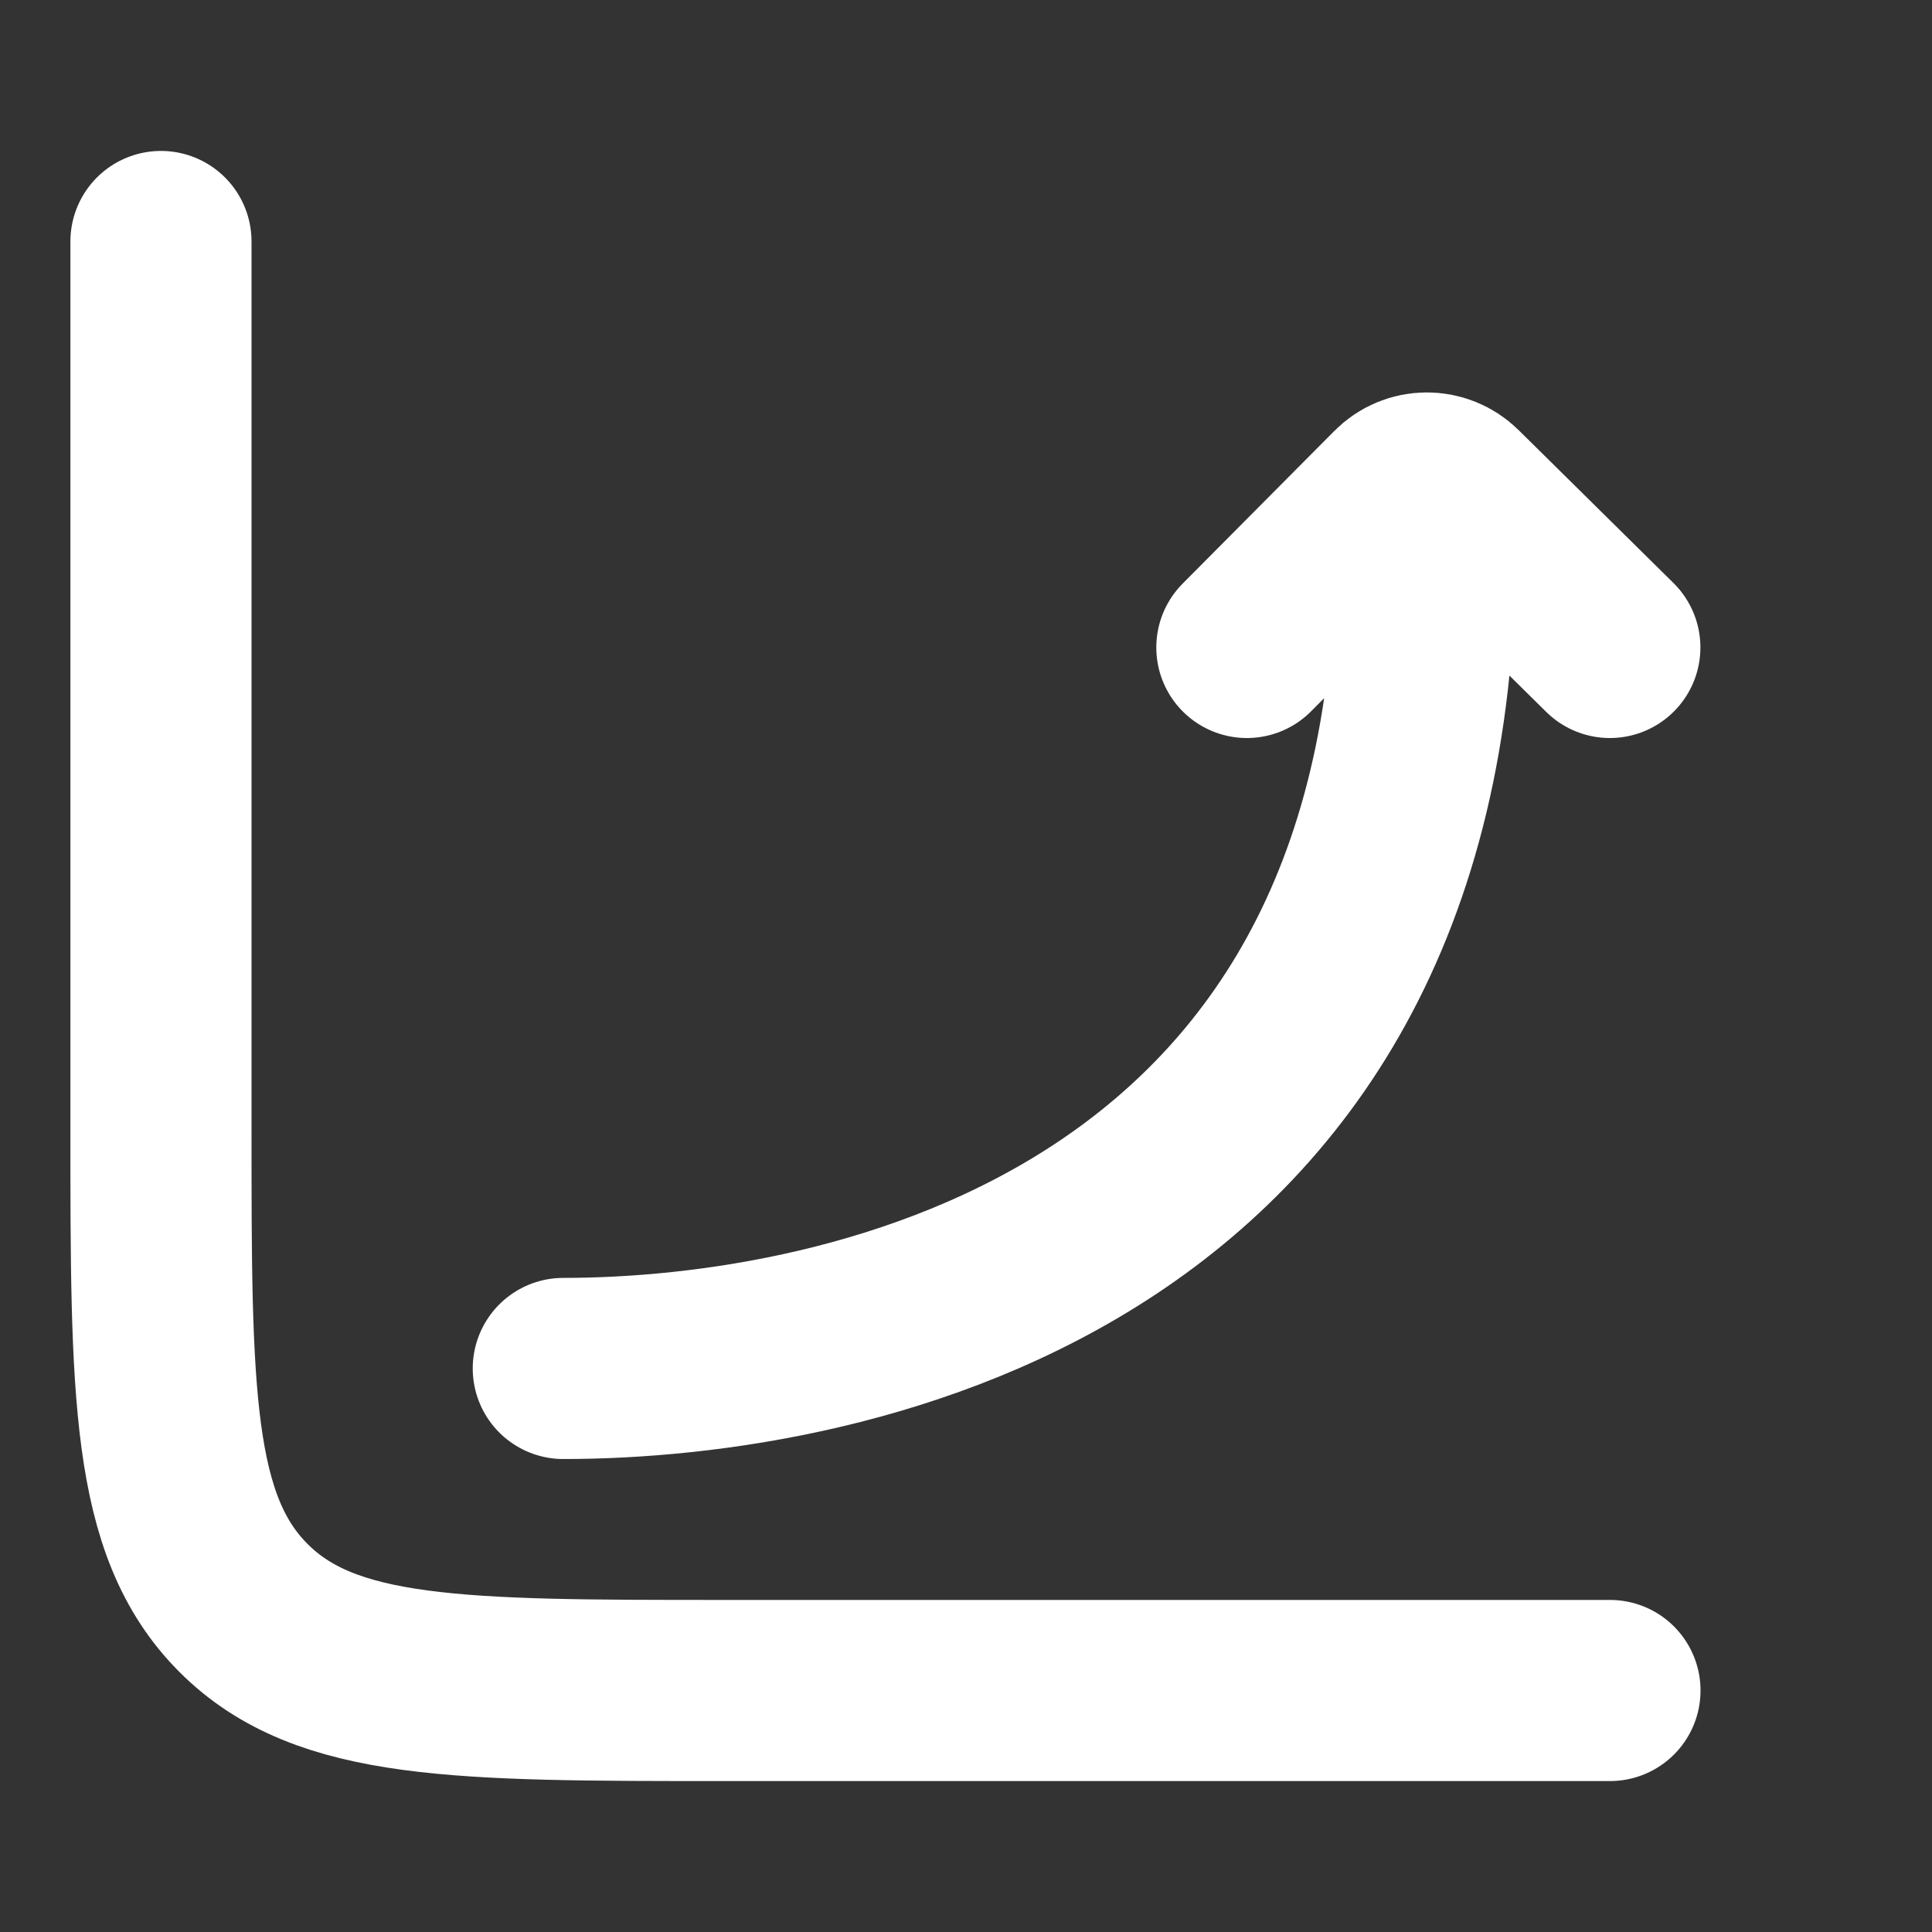 <svg width="16" height="16" viewBox="0 0 16 16" fill="none" xmlns="http://www.w3.org/2000/svg">
<rect x="0" y="0" width="16" height="16" fill="#333333" stroke="none"/>
<path d="M13.333 14H6C3.8 14 2.7 14 2.017 13.317C1.333 12.633 1.333 11.533 1.333 9.333V2" stroke="white" stroke-width="1.5" stroke-linecap="round"/>
<path d="M4.665 11.333C7.019 11.333 11.942 10.357 11.799 4.289M10.326 5.362L11.582 4.098C11.71 3.968 11.92 3.967 12.05 4.096L13.332 5.362" stroke="white" stroke-width="1.5" stroke-linecap="round" stroke-linejoin="round"/>
</svg>
